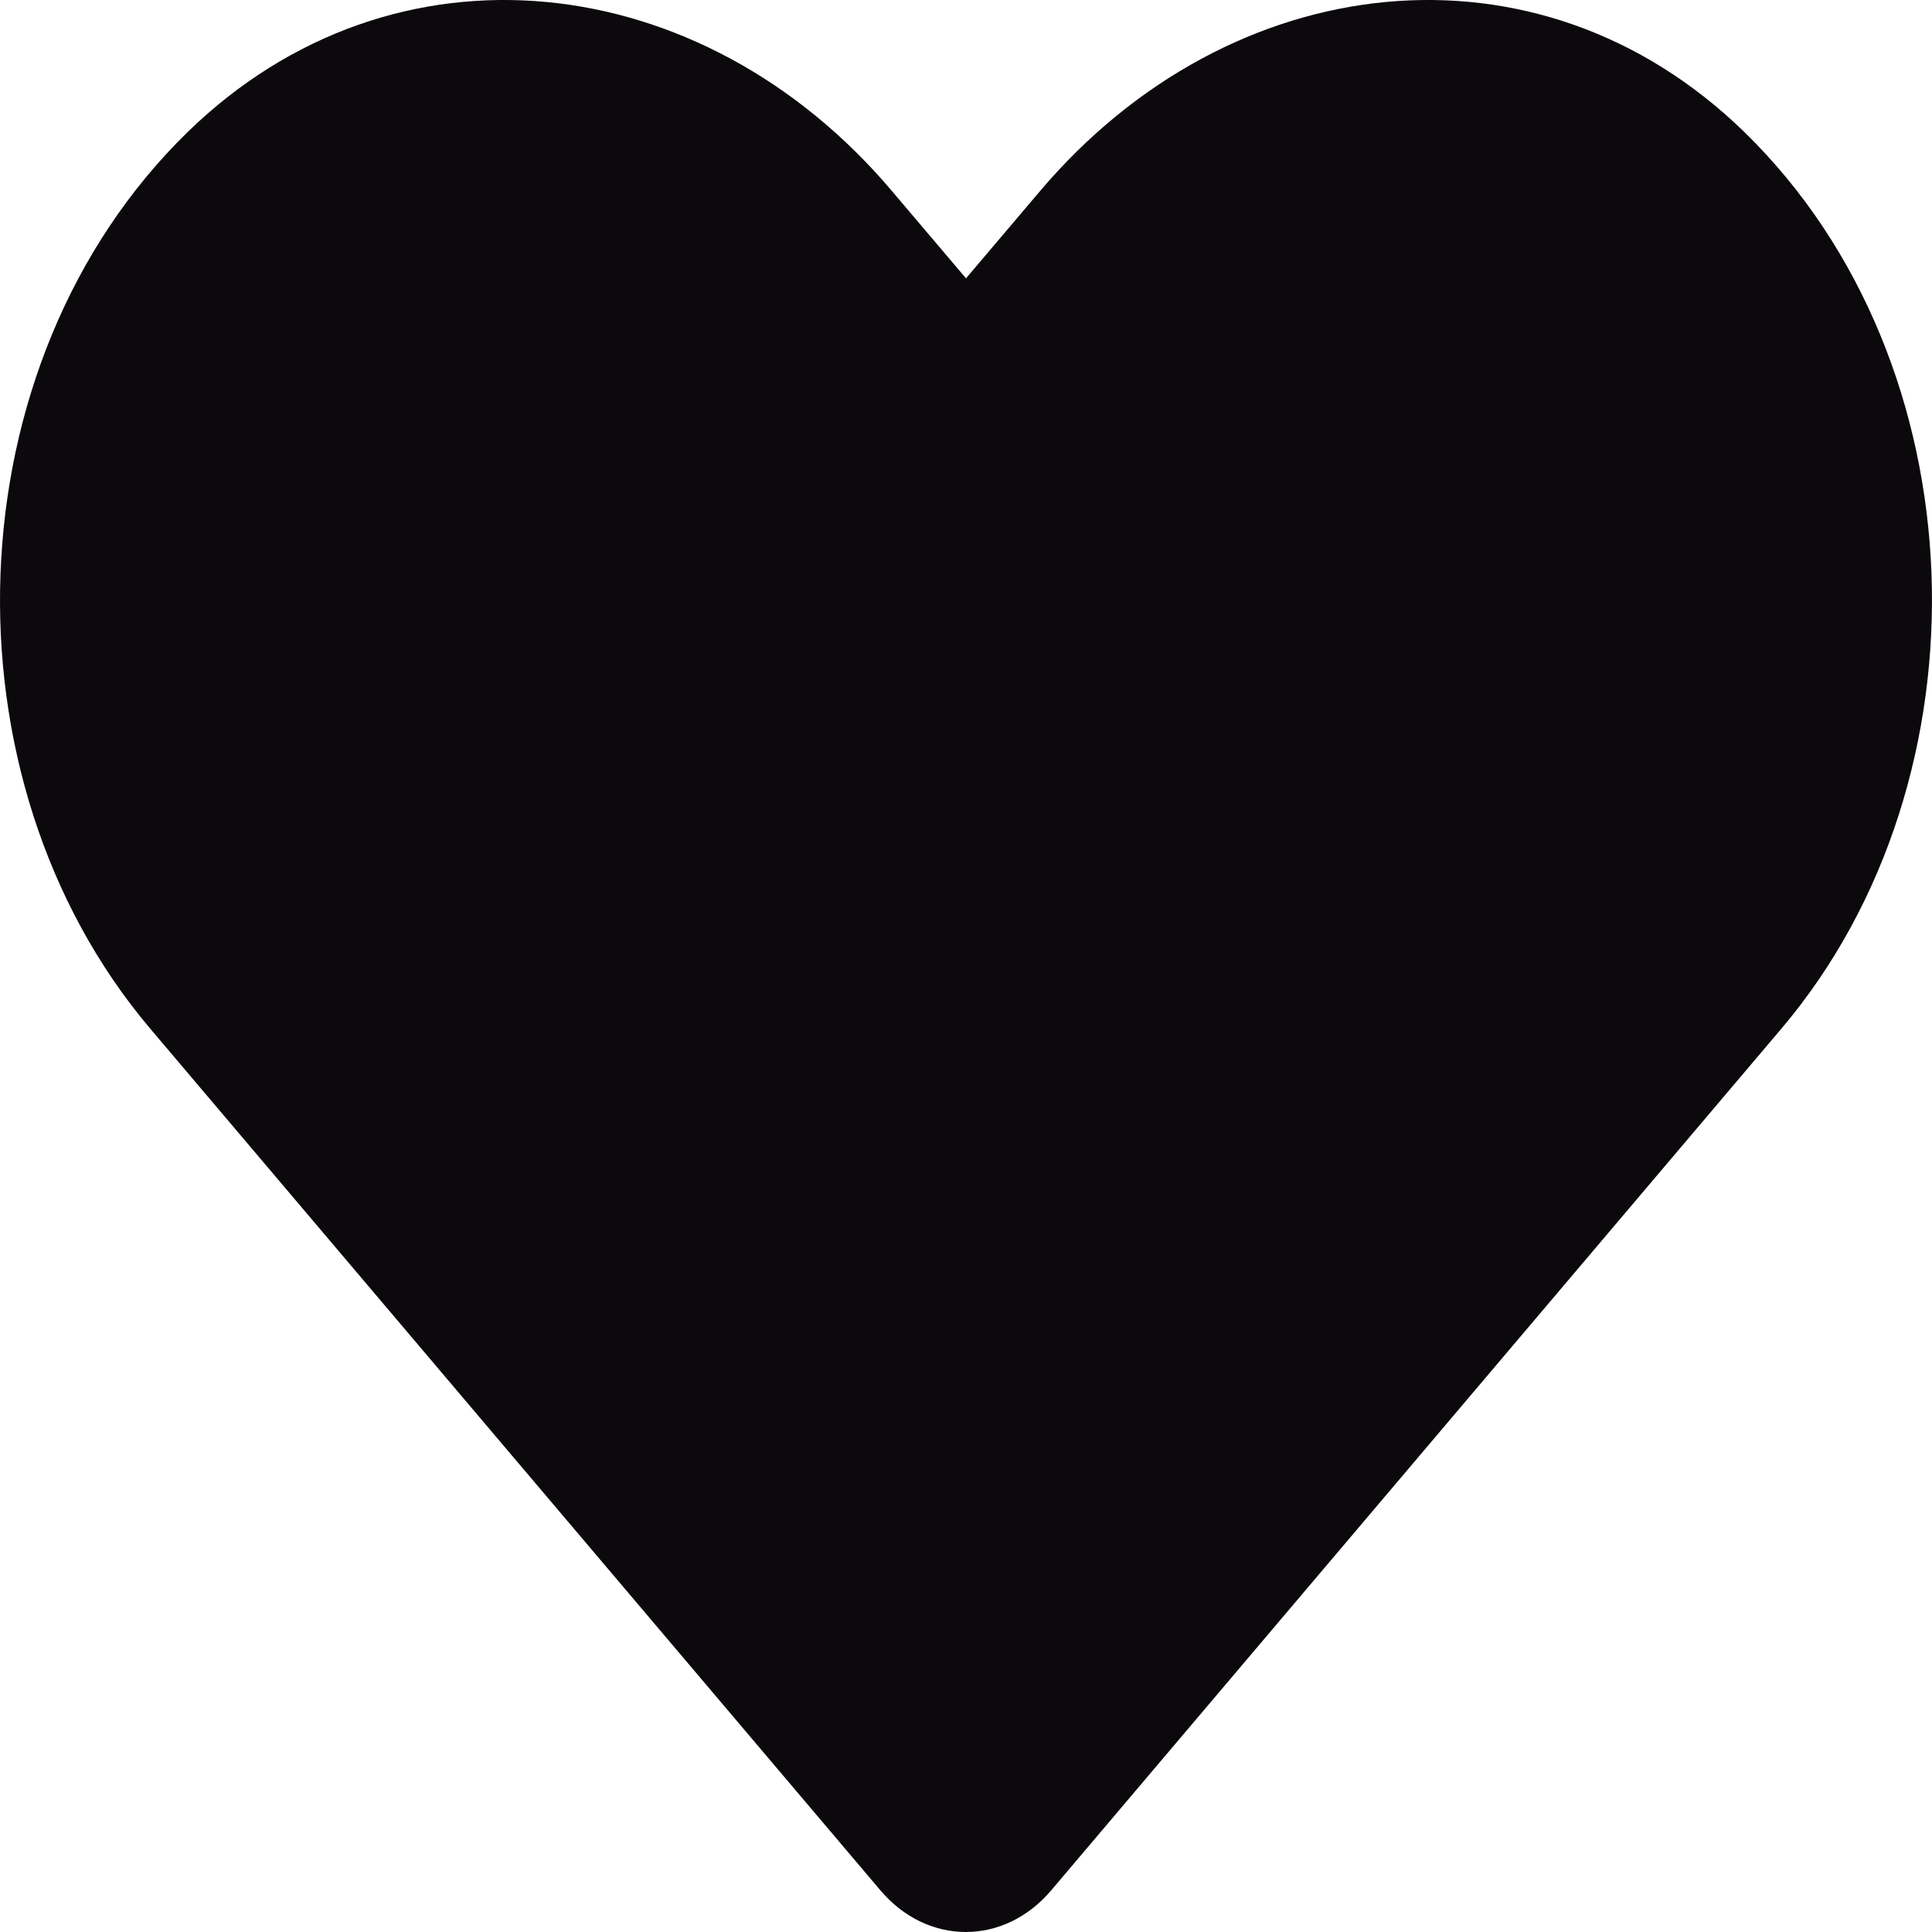 <svg width="15" height="15" viewBox="0 0 15 15" fill="none" xmlns="http://www.w3.org/2000/svg">
<path d="M13.544 1.026C11.939 -0.538 9.551 -0.257 8.077 1.481L7.5 2.161L6.923 1.481C5.452 -0.257 3.062 -0.538 1.456 1.026C-0.383 2.82 -0.48 6.041 1.166 7.986L6.835 14.676C7.201 15.108 7.796 15.108 8.162 14.676L13.831 7.986C15.48 6.041 15.384 2.82 13.544 1.026V1.026Z" fill="#0C090D"/>
</svg>
